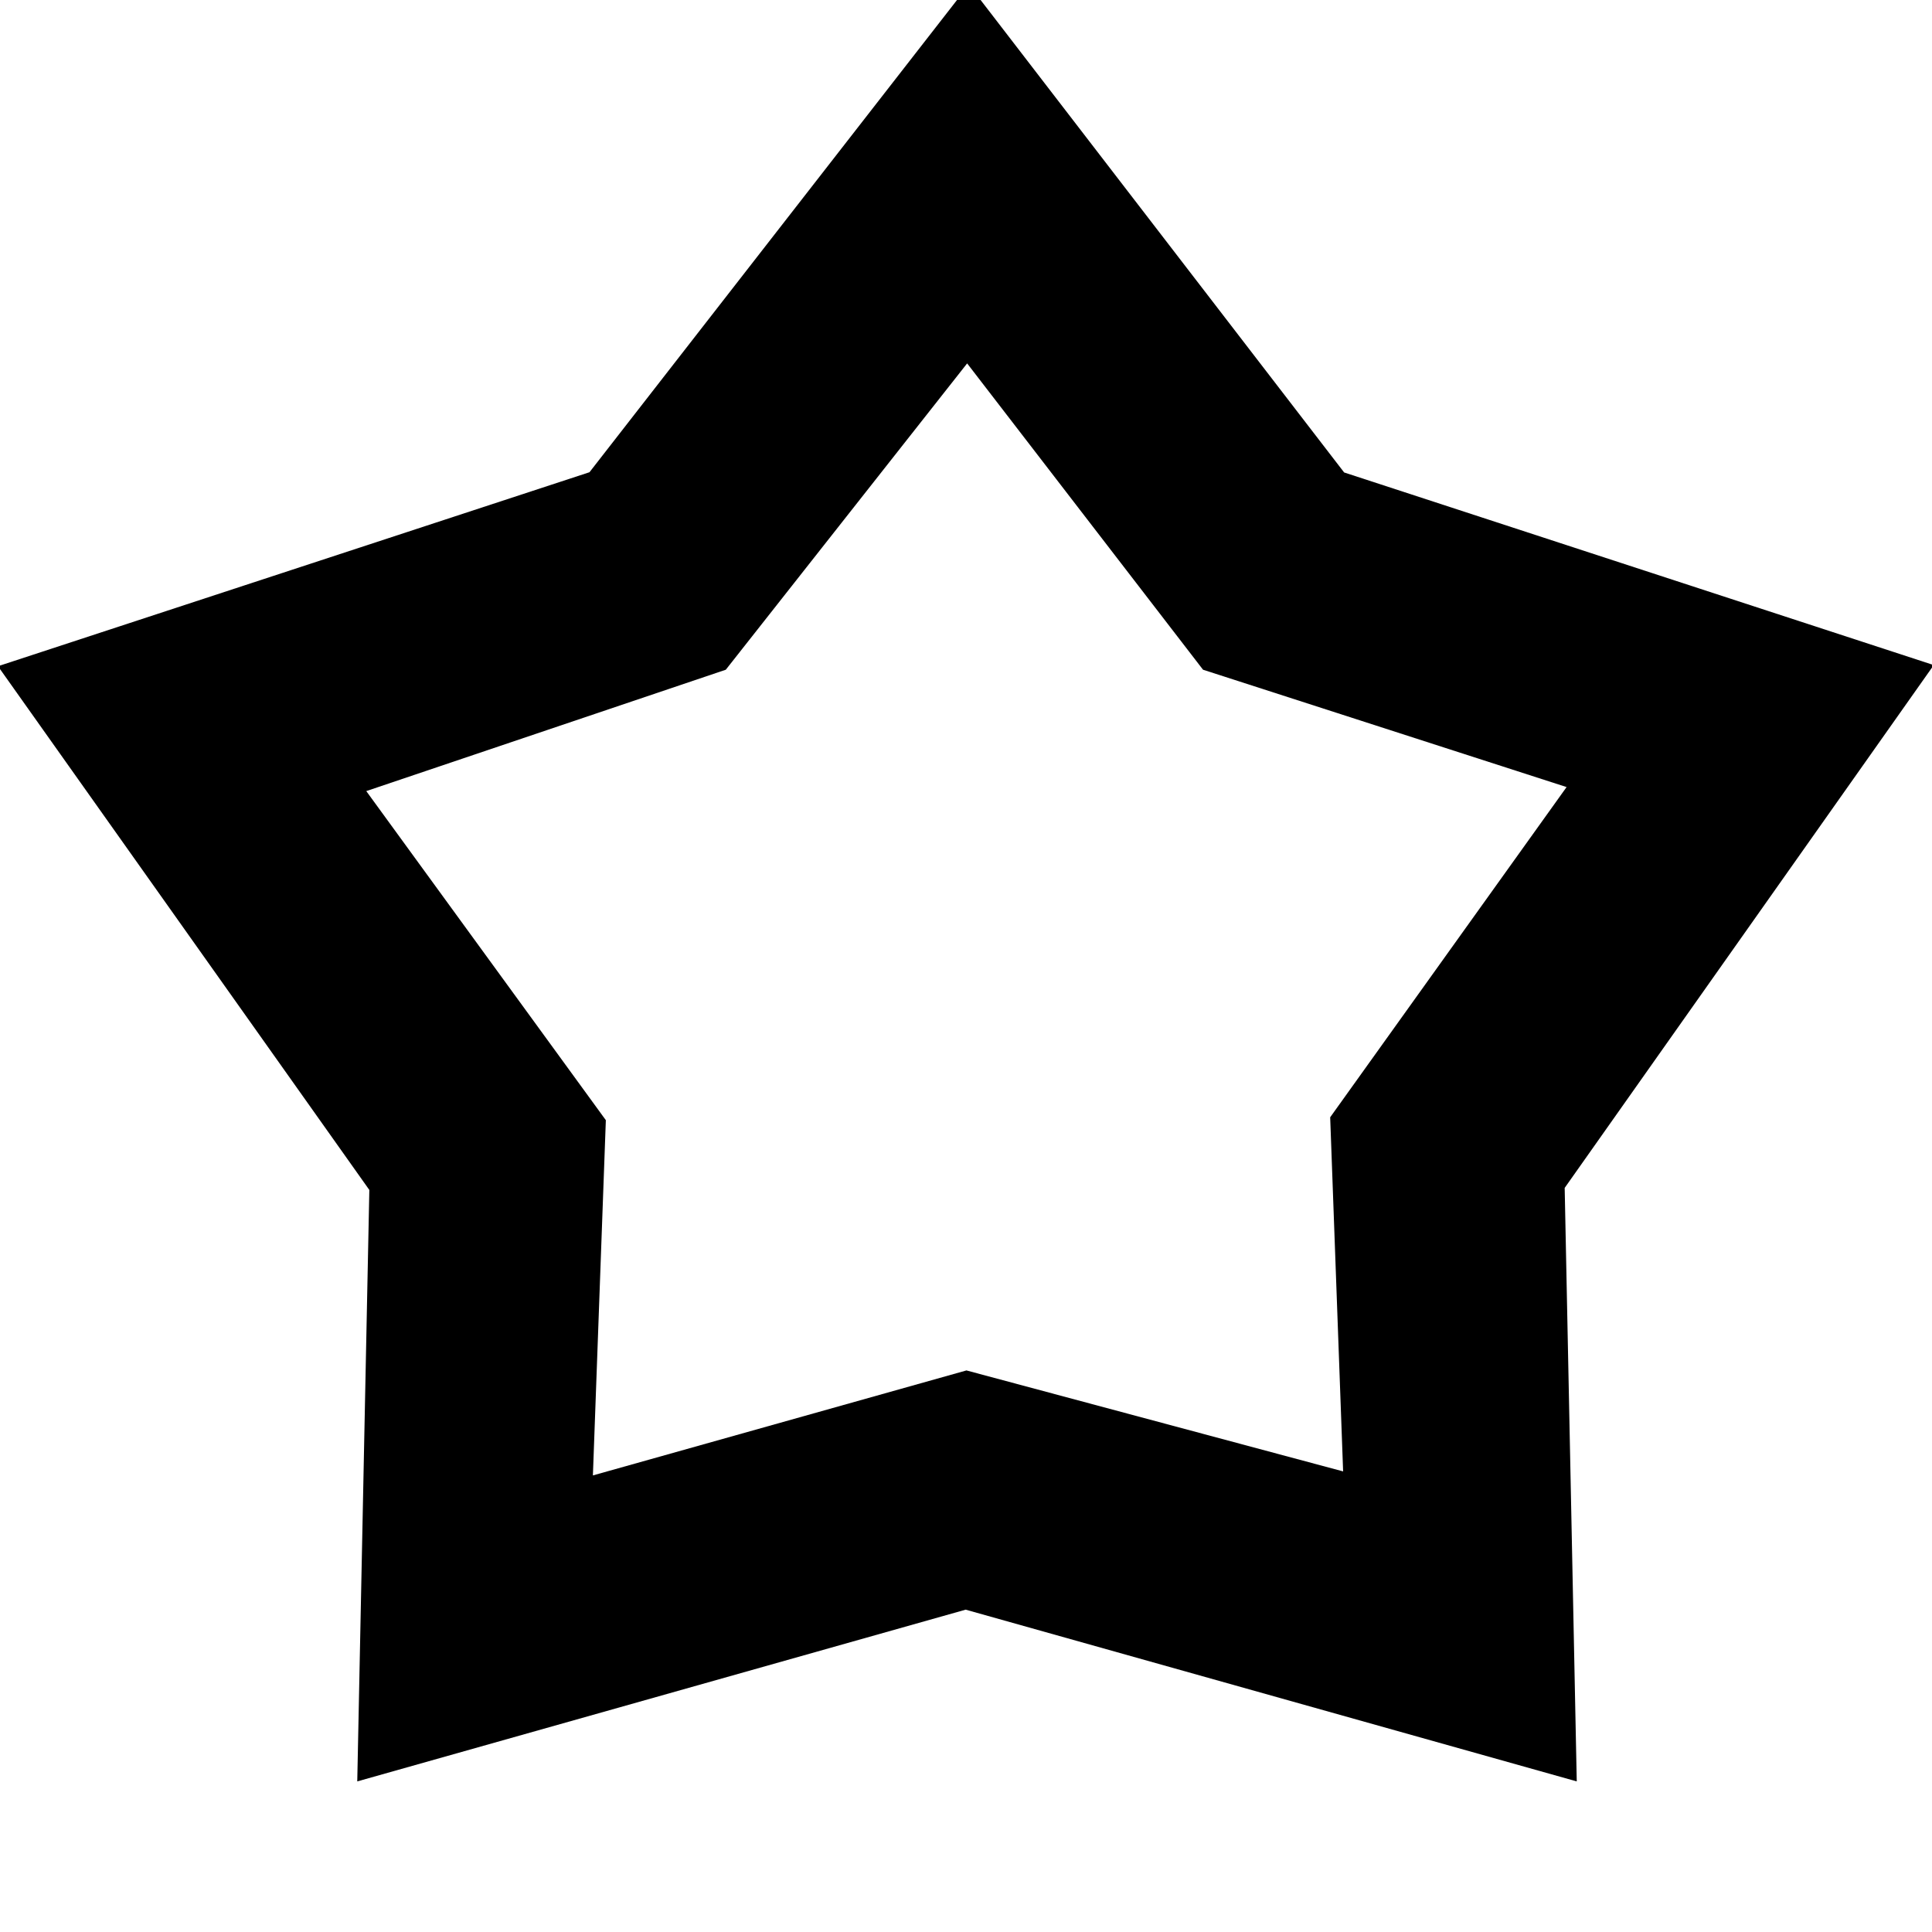 <svg xmlns="http://www.w3.org/2000/svg" height="20" viewBox="0 -960 960 960" width="20"><path d="m292.91-725.35 188.52-242.22 186.46 242.33 292.98 95.72-183.39 259.78 6 294.91-303.65-85.34-302.31 85.34 6-293.89L-1-628.96l293.91-96.39Zm67.74 98.13L182-566.91l119.04 163.52-6.43 176.52 185.61-52.17 187.17 50.17-6.43-175.96 117.47-164.08-180.65-58.31-117.21-152.21-119.92 152.21Zm119.78 122.79Z"/></svg>